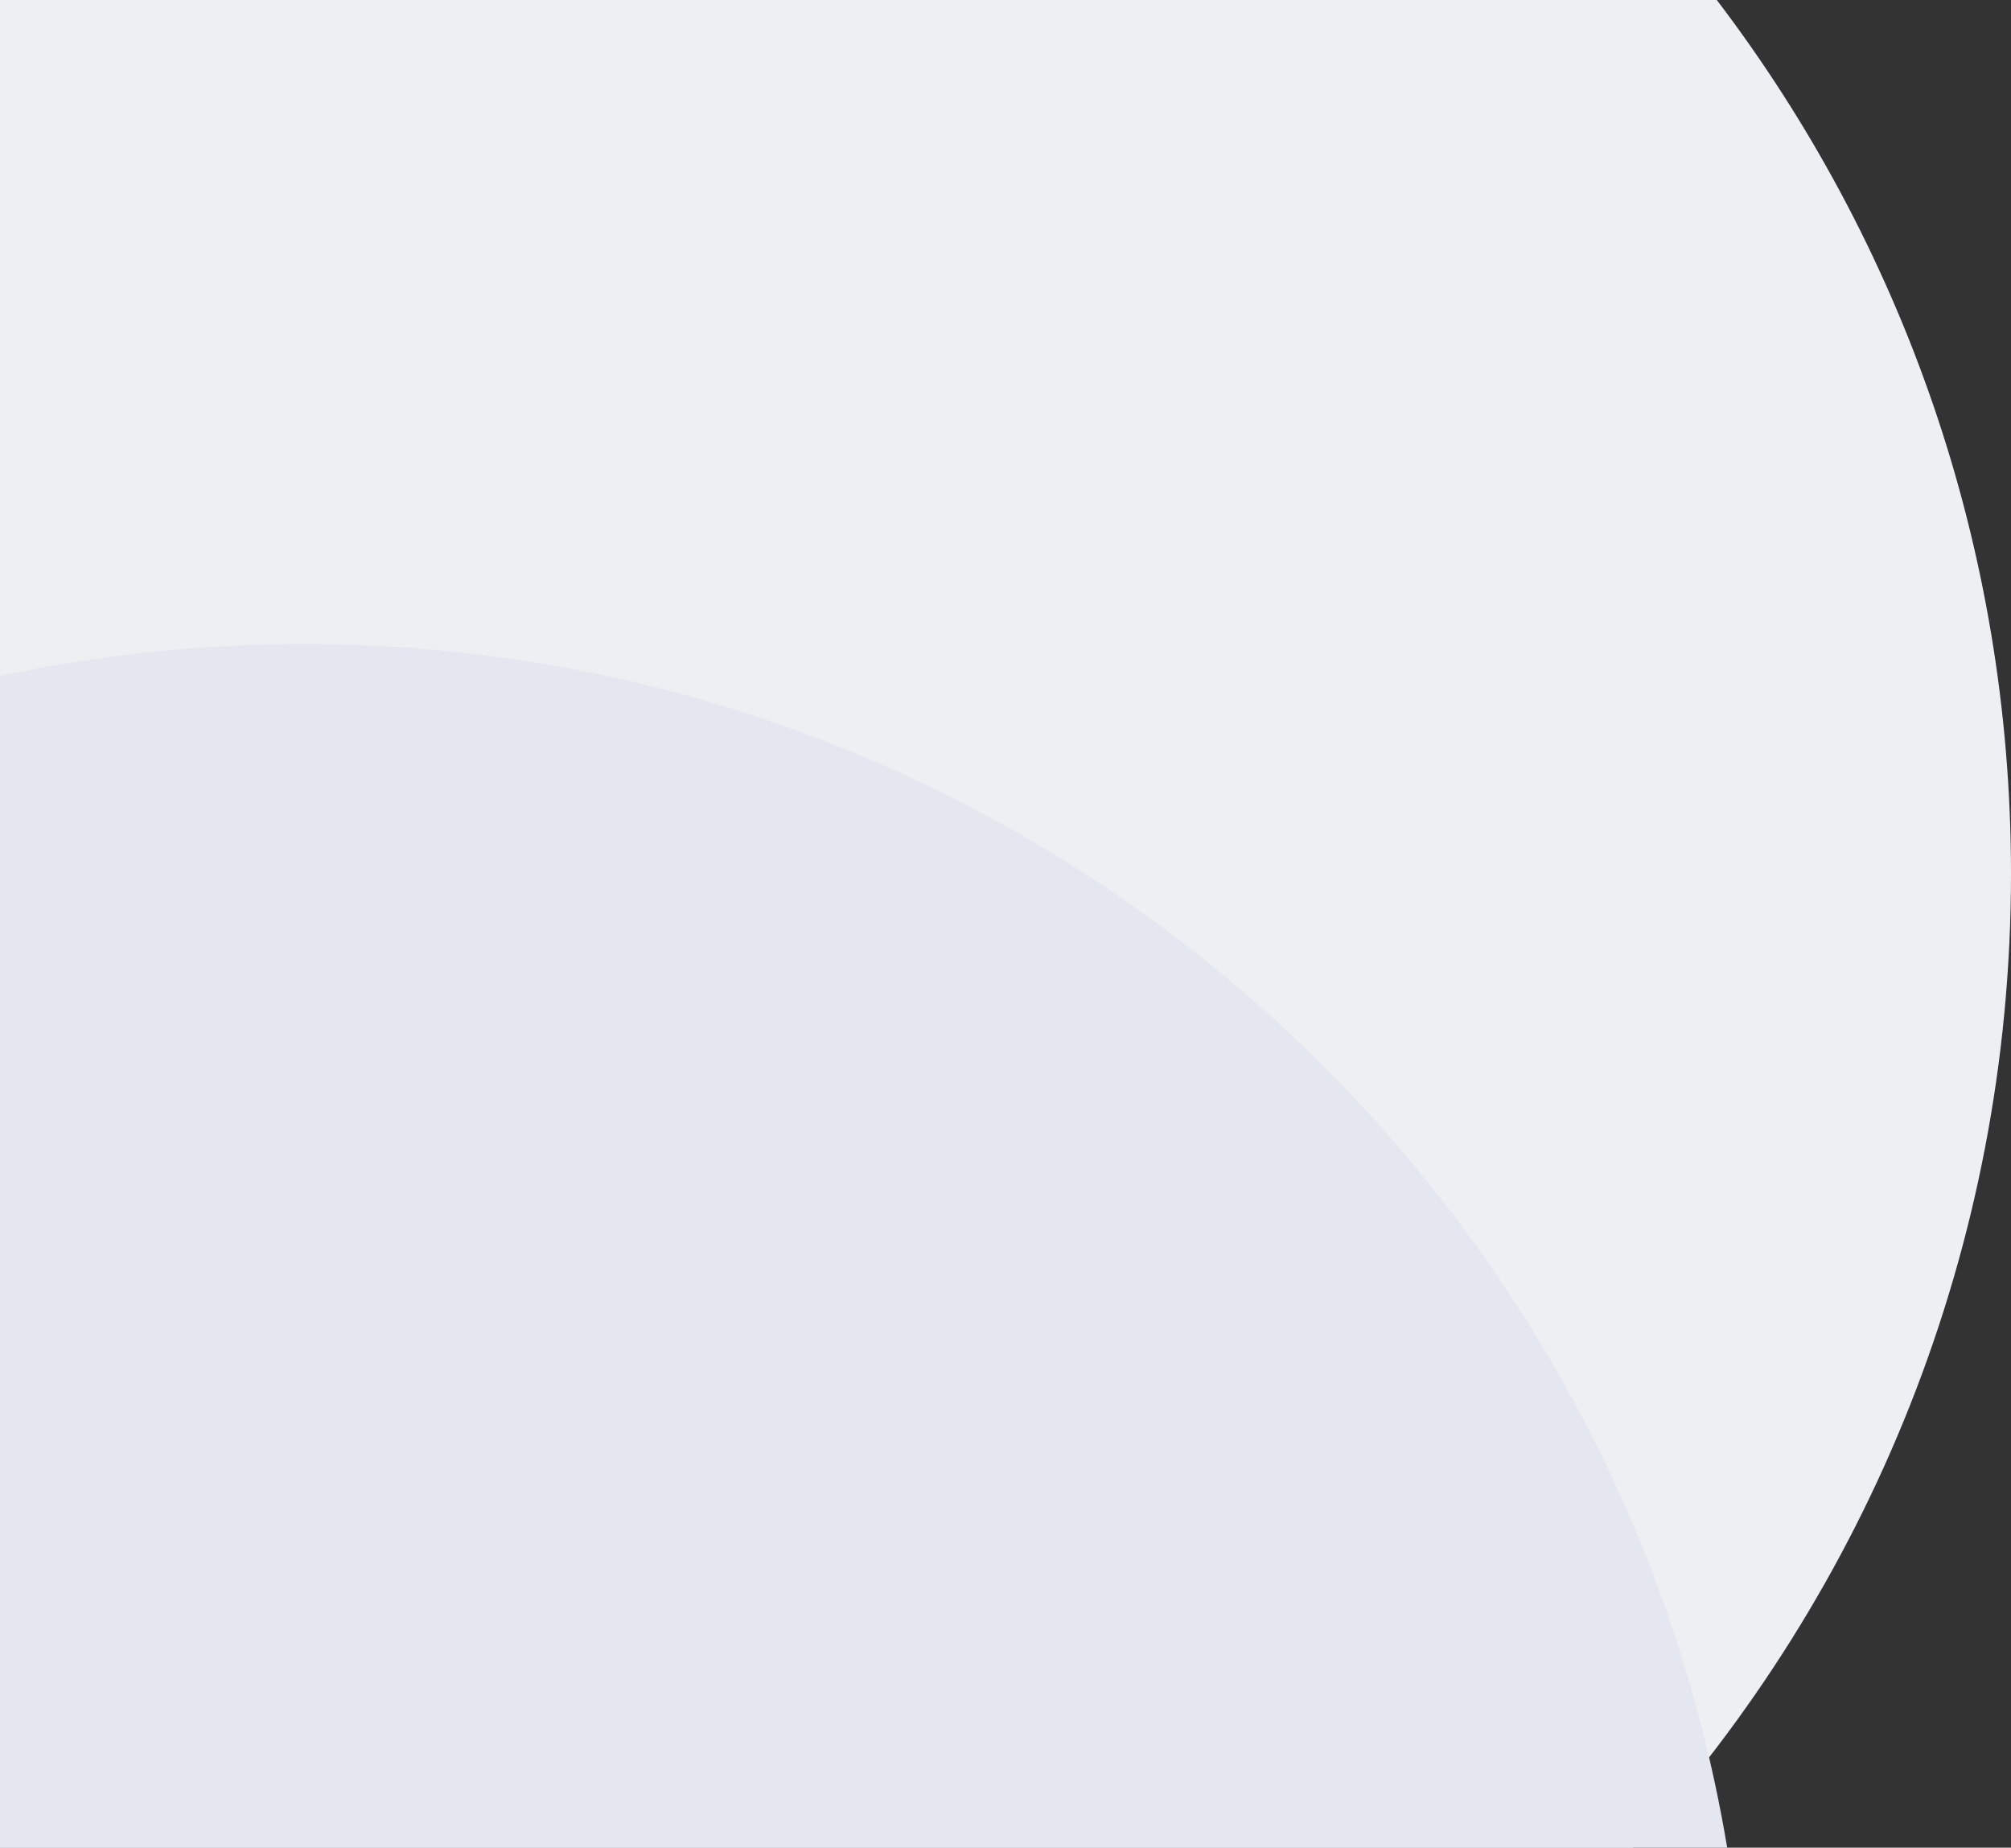 <svg width="381" height="350" viewBox="0 0 381 350" fill="none" xmlns="http://www.w3.org/2000/svg">
<rect x="0" y="0" width="381" height="350" fill="#333333" stroke="none"/>
<path fill-rule="evenodd" clip-rule="evenodd" d="M325.261 0L0 0V350H309.398C353.87 301.361 381 236.599 381 165.5C381 103.299 360.236 45.948 325.261 0Z" fill="#EDEFF2"/>
<path fill-rule="evenodd" clip-rule="evenodd" d="M327.232 350H0V128.055C18.54 124.088 37.776 122 57.5 122C193.048 122 305.566 220.607 327.232 350Z" fill="#E4E7F0"/>
</svg>
